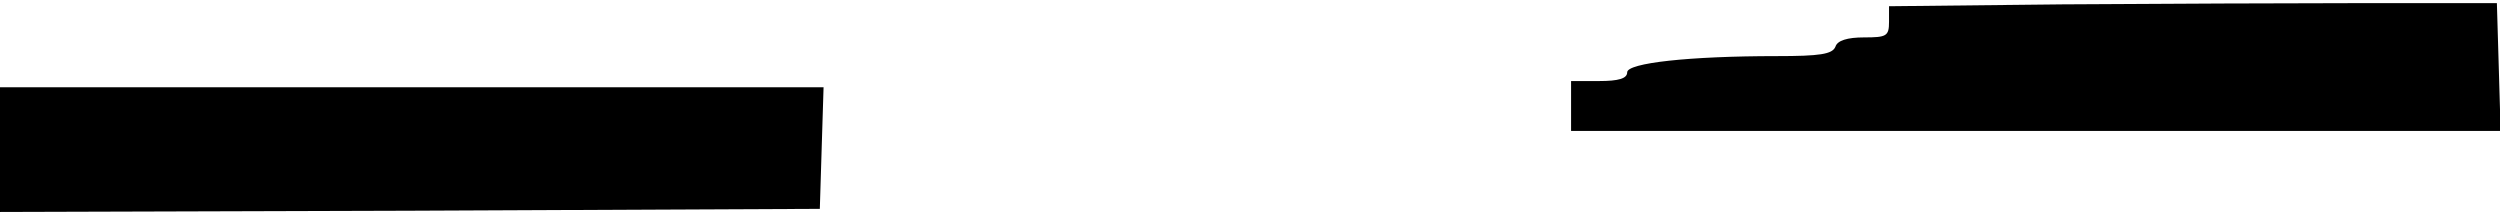 <?xml version="1.0" standalone="no"?>
<!DOCTYPE svg PUBLIC "-//W3C//DTD SVG 20010904//EN"
 "http://www.w3.org/TR/2001/REC-SVG-20010904/DTD/svg10.dtd">
<svg version="1.0" xmlns="http://www.w3.org/2000/svg"
 width="401pt" height="34pt" viewBox="0 0 401 34"
 preserveAspectRatio="xMidYMid meet">
<g transform="translate(0,34) scale(0.1,-0.1)"
fill="#000000" stroke="none">
<path d="M3308 333 l-278 -3 0 -25 c0 -23 -4 -25 -40 -25 -27 0 -43 -5 -46
-15 -5 -12 -25 -15 -94 -15 -141 0 -240 -11 -240 -26 0 -10 -14 -14 -45 -14
l-45 0 0 -40 0 -40 745 0 746 0 -3 103 -3 102 -210 0 c-115 0 -335 -1 -487 -2z"/>
<path d="M0 100 l0 -100 658 2 657 3 3 98 3 97 -661 0 -660 0 0 -100z"/>
</g>
</svg>
